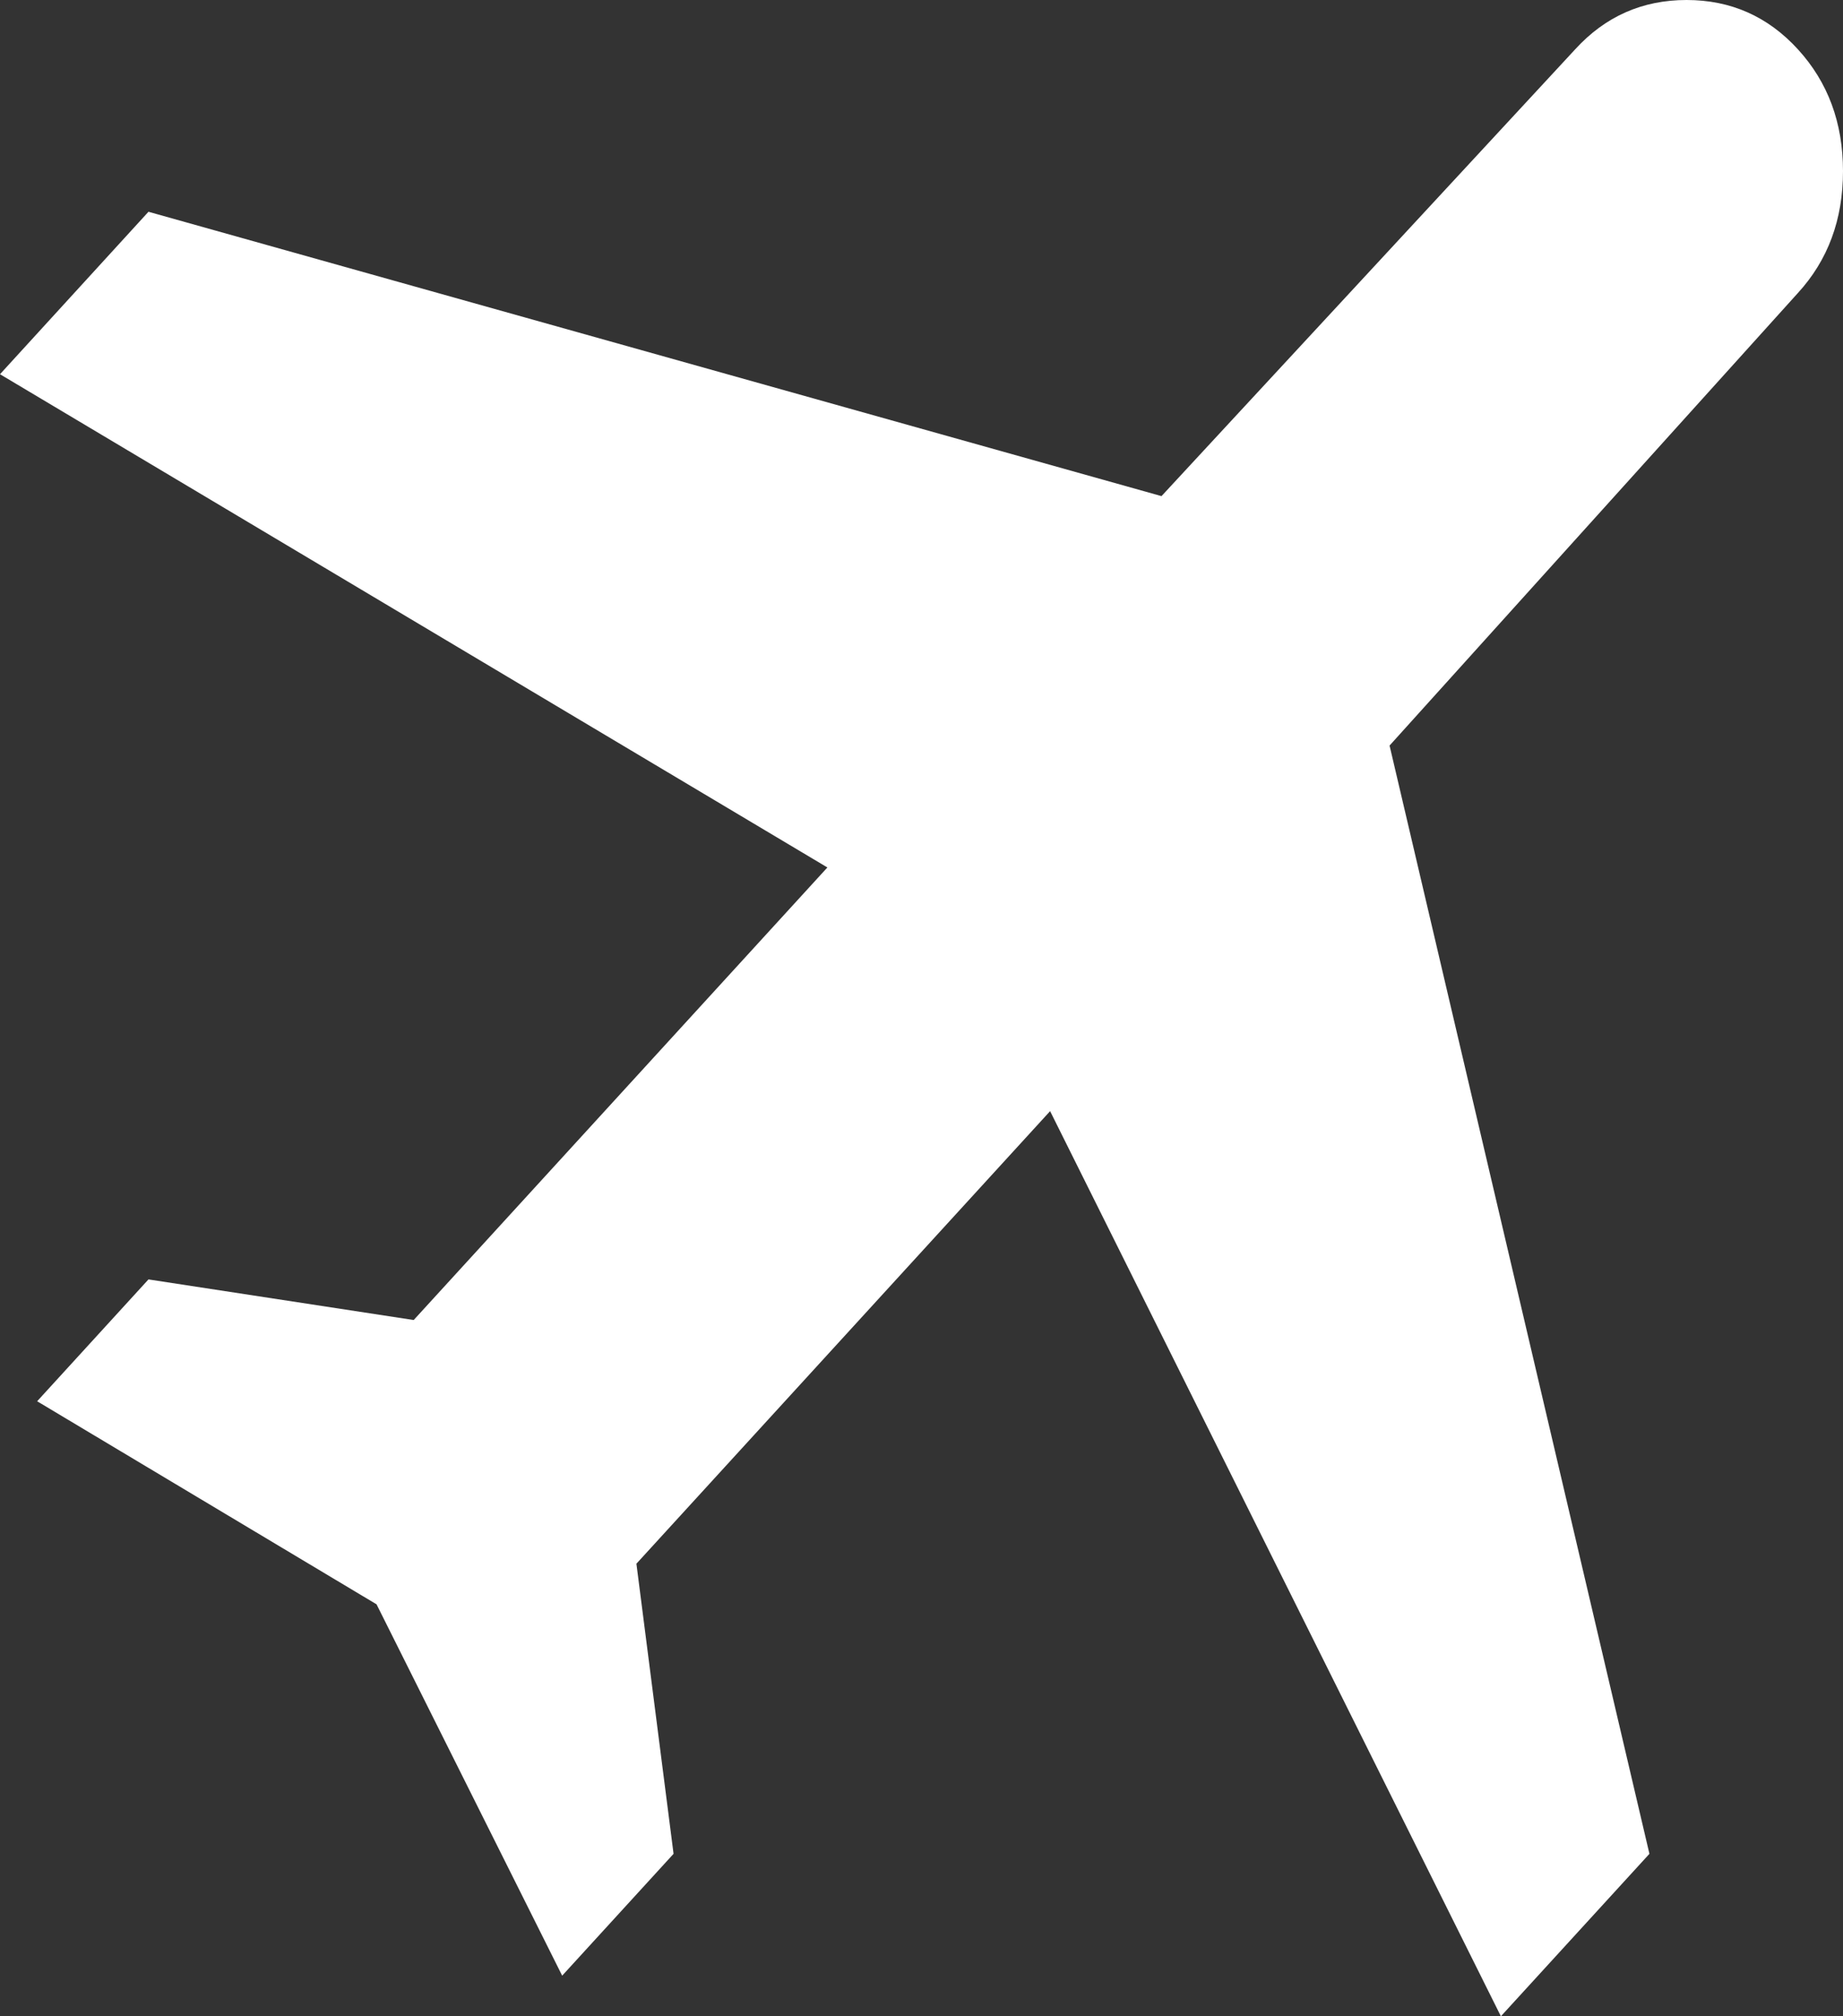 <svg width="32" height="35" viewBox="0 0 32 35" fill="none" xmlns="http://www.w3.org/2000/svg">
<rect x="0" y="0" width="32" height="35" fill="#333333" stroke="none"/>
<path d="M0.645 24.324L2.578 22.209L7.183 22.914L14.366 15.058L0 6.496L2.578 3.676L20.167 8.612L27.35 0.856C27.872 0.285 28.516 0 29.284 0C30.051 0 30.695 0.285 31.217 0.856C31.739 1.427 32 2.132 32 2.971C32 3.811 31.739 4.516 31.217 5.086L24.127 12.942L28.639 32.18L26.06 35L18.233 19.288L11.05 27.144L11.695 32.18L9.761 34.295L6.538 27.849L0.645 24.324Z" fill="white"/>
</svg>

